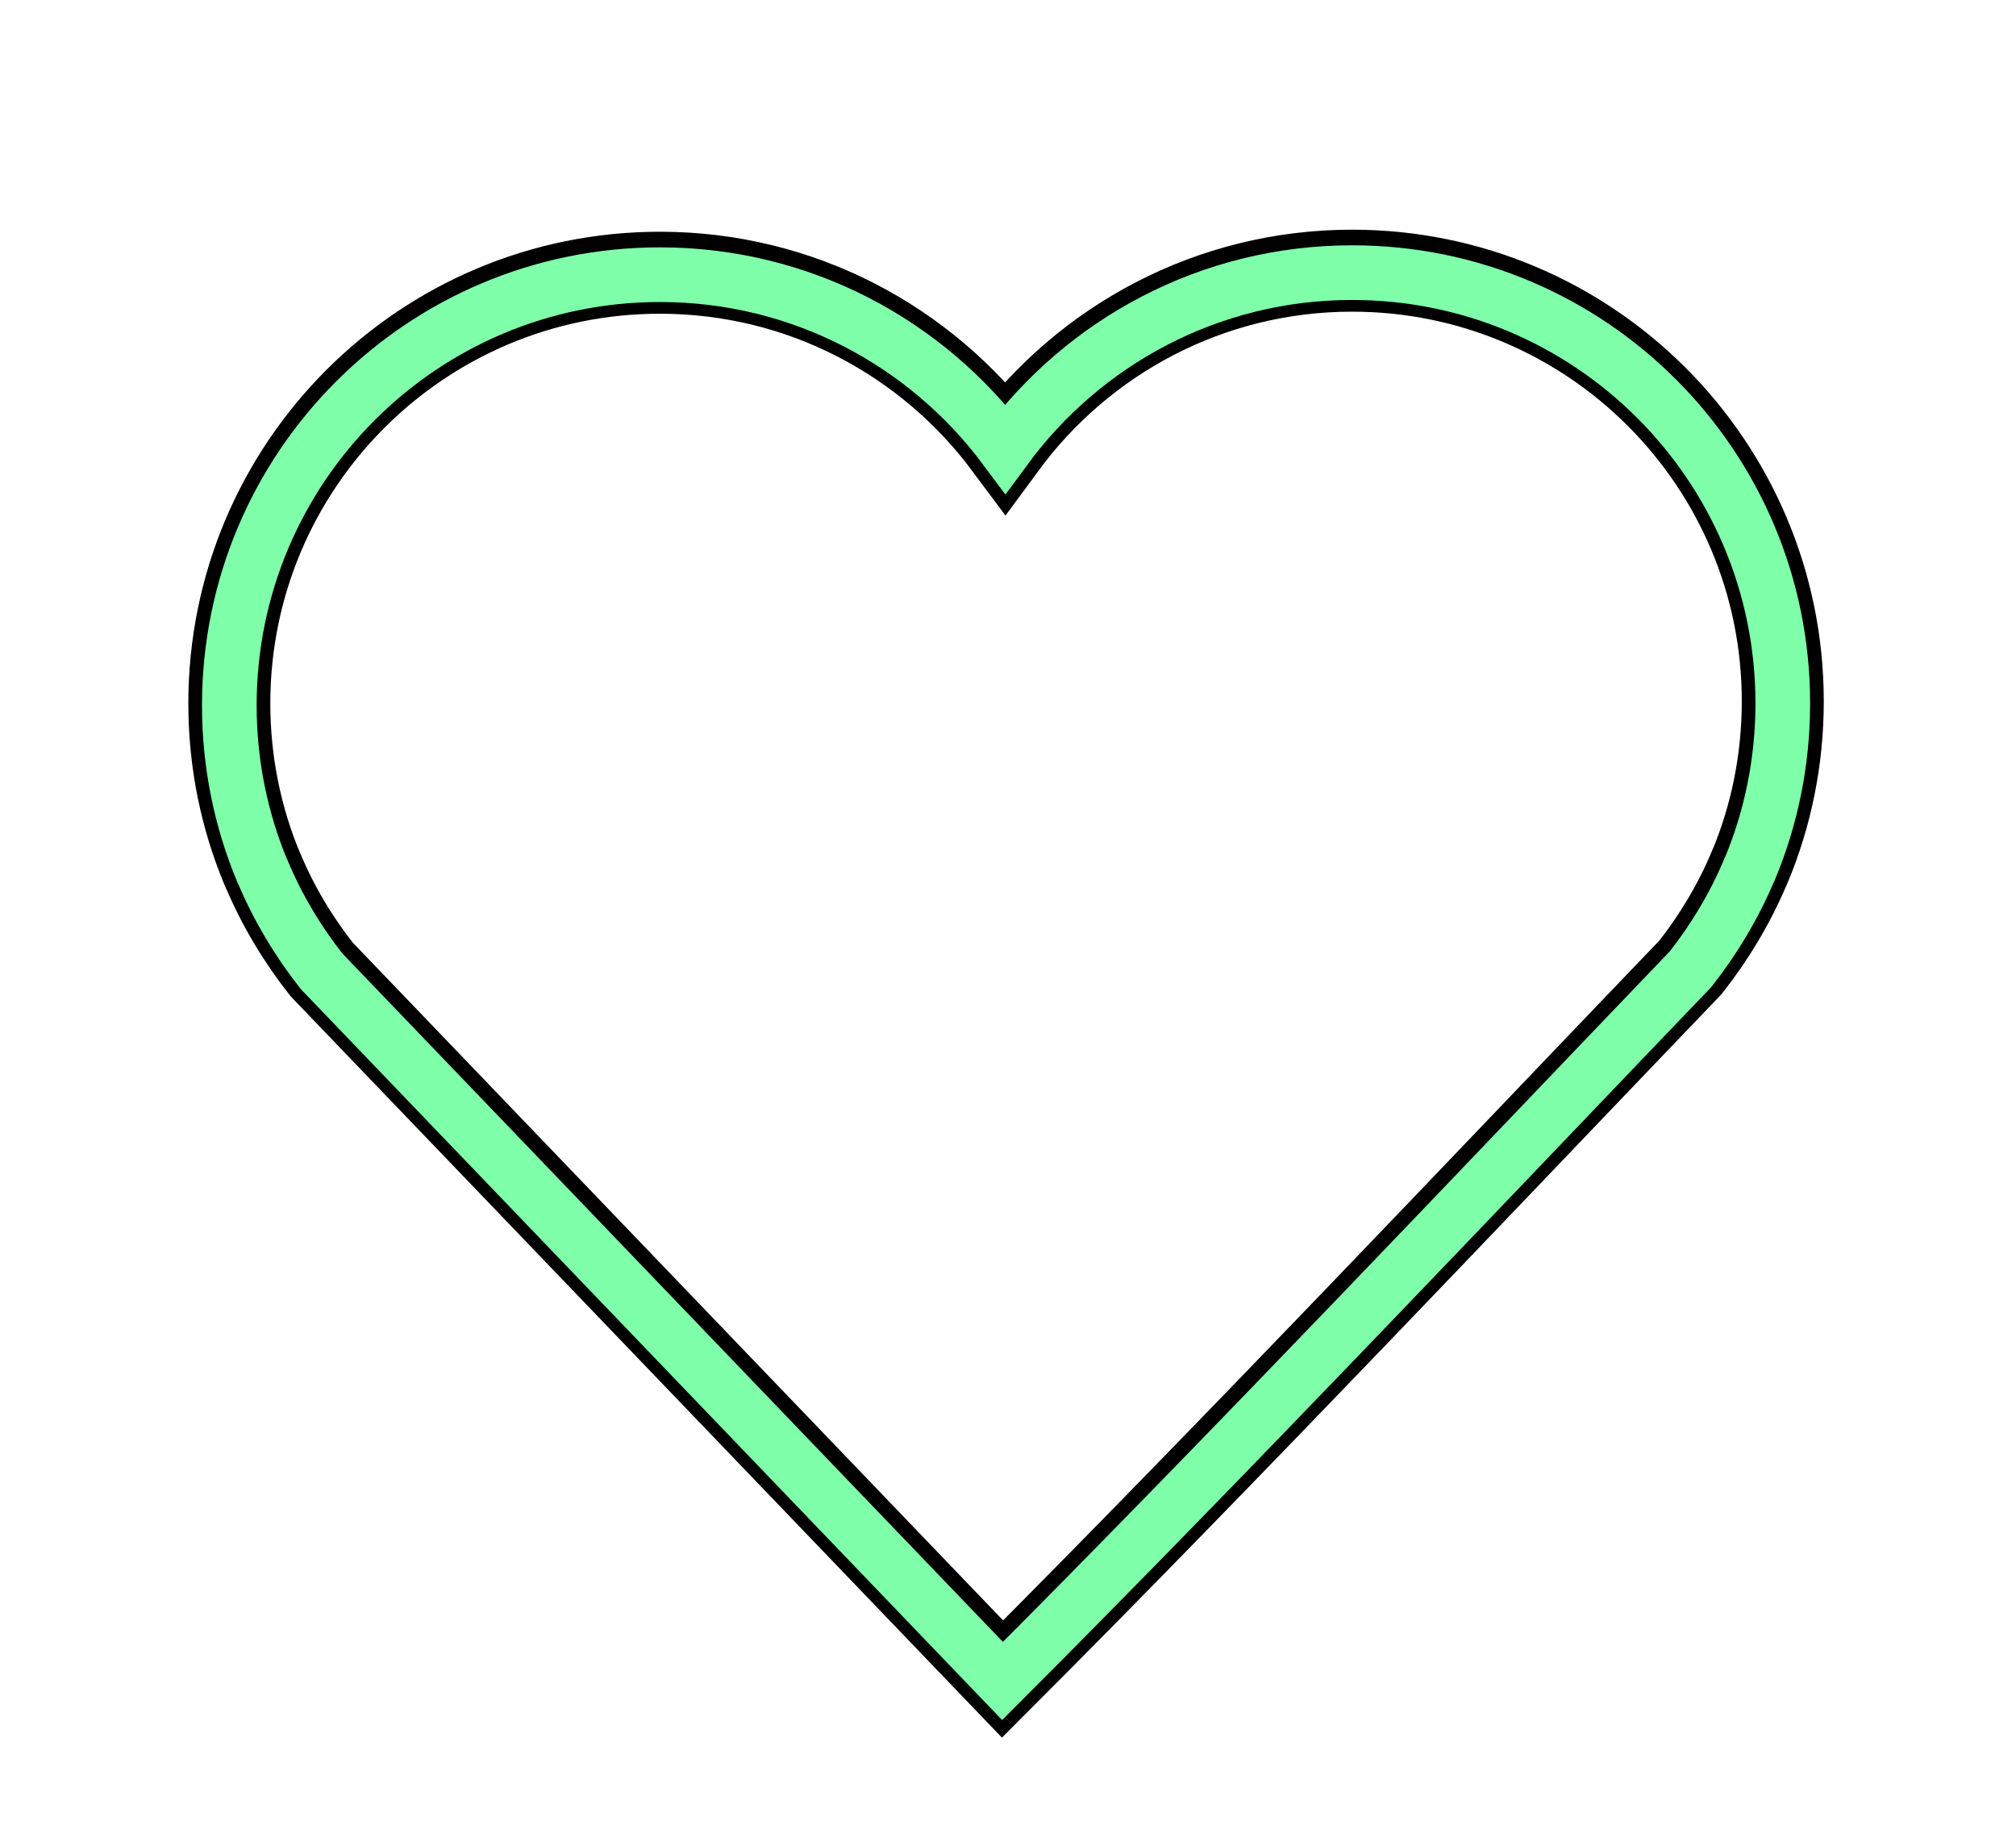 <?xml version="1.0" encoding="UTF-8" standalone="no"?>
<!-- Created with Inkscape (http://www.inkscape.org/) -->

<svg
   xmlns:dc="http://purl.org/dc/elements/1.1/"
   xmlns:cc="http://creativecommons.org/ns#"
   xmlns:rdf="http://www.w3.org/1999/02/22-rdf-syntax-ns#"
   xmlns:svg="http://www.w3.org/2000/svg"
   xmlns="http://www.w3.org/2000/svg"
   xmlns:sodipodi="http://sodipodi.sourceforge.net/DTD/sodipodi-0.dtd"
   xmlns:inkscape="http://www.inkscape.org/namespaces/inkscape"
   width="368.844"
   height="334.562"
   id="svg2"
   version="1.1"
   inkscape:version="0.48.1 r9760"
   sodipodi:docname="Simple Red Heart (deselected).svg"
   inkscape:export-filename="/home/dan/Dropbox/Dokument/Openclipart/Red Heart.png"
   inkscape:export-xdpi="135.65198"
   inkscape:export-ydpi="135.65198">
  <defs
     id="defs4">
    <linearGradient
       id="linearGradient3754">
      <stop
         style="stop-color:#ff0707;stop-opacity:1;"
         offset="0"
         id="stop3756" />
      <stop
         style="stop-color:#ad1a00;stop-opacity:1;"
         offset="1"
         id="stop3758" />
    </linearGradient>
    <filter
       inkscape:collect="always"
       id="filter4028"
       color-interpolation-filters="sRGB">
      <feGaussianBlur
         inkscape:collect="always"
         stdDeviation="6.773"
         id="feGaussianBlur4030" />
    </filter>
  </defs>
  <sodipodi:namedview
     id="base"
     pagecolor="#ffffff"
     bordercolor="#666666"
     borderopacity="1.0"
     inkscape:pageopacity="0.0"
     inkscape:pageshadow="2"
     inkscape:zoom="1.4"
     inkscape:cx="351.96707"
     inkscape:cy="143.93406"
     inkscape:document-units="px"
     inkscape:current-layer="layer1"
     showgrid="false"
     inkscape:window-width="1280"
     inkscape:window-height="961"
     inkscape:window-x="0"
     inkscape:window-y="25"
     inkscape:window-maximized="1"
     fit-margin-top="0"
     fit-margin-left="0"
     fit-margin-right="0"
     fit-margin-bottom="0" />
  <g
     inkscape:label="Layer 1"
     inkscape:groupmode="layer"
     id="layer1"
     transform="translate(-270.219,-431.156)">
    <path
       style="fill:none;stroke:#000000;stroke-width:15;stroke-linecap:butt;stroke-miterlimit:4;stroke-opacity:1;stroke-dasharray:none;filter:url(#filter4028)"
       d="m 517.614,480.677 c -26.068,0 -49.128,12.681 -63.469,32.188 -14.36,-19.294 -37.287,-31.812 -63.188,-31.812 -43.516,0 -78.781,35.266 -78.781,78.781 0,10.745 2.138,20.98 6.031,30.312 l 0.062,0.094 c 2.76,6.59 6.425,12.713 10.781,18.25 l 124.594,129.844 c 41.757,-41.799 88.655,-91.415 125.875,-130.219 4.357,-5.537 8.021,-11.66 10.781,-18.25 l 0.062,-0.094 c 3.894,-9.332 6.031,-19.567 6.031,-30.312 0,-43.516 -35.266,-78.781 -78.781,-78.781 z"
       id="path2985-9-1"
       inkscape:connector-curvature="0"
       sodipodi:nodetypes="scsscccccccss" />
    <path
       style="fill:none;fill-opacity:1;stroke:#7FFFAA;stroke-width:10;stroke-linecap:butt;stroke-miterlimit:4;stroke-opacity:1;stroke-dasharray:none"
       d="m 517.614,481.034 c -26.068,0 -49.128,12.681 -63.469,32.188 -14.36,-19.294 -37.287,-31.812 -63.188,-31.812 -43.516,0 -78.781,35.266 -78.781,78.781 0,10.745 2.138,20.98 6.031,30.312 l 0.062,0.094 c 2.76,6.59 6.425,12.713 10.781,18.25 l 124.594,129.844 c 41.757,-41.799 88.655,-91.415 125.875,-130.219 4.357,-5.537 8.021,-11.66 10.781,-18.25 l 0.062,-0.094 c 3.894,-9.332 6.031,-19.567 6.031,-30.312 0,-43.516 -35.266,-78.781 -78.781,-78.781 z"
       id="path2985-9"
       inkscape:connector-curvature="0"
       sodipodi:nodetypes="scsscccccccss" />
  </g>
</svg>
